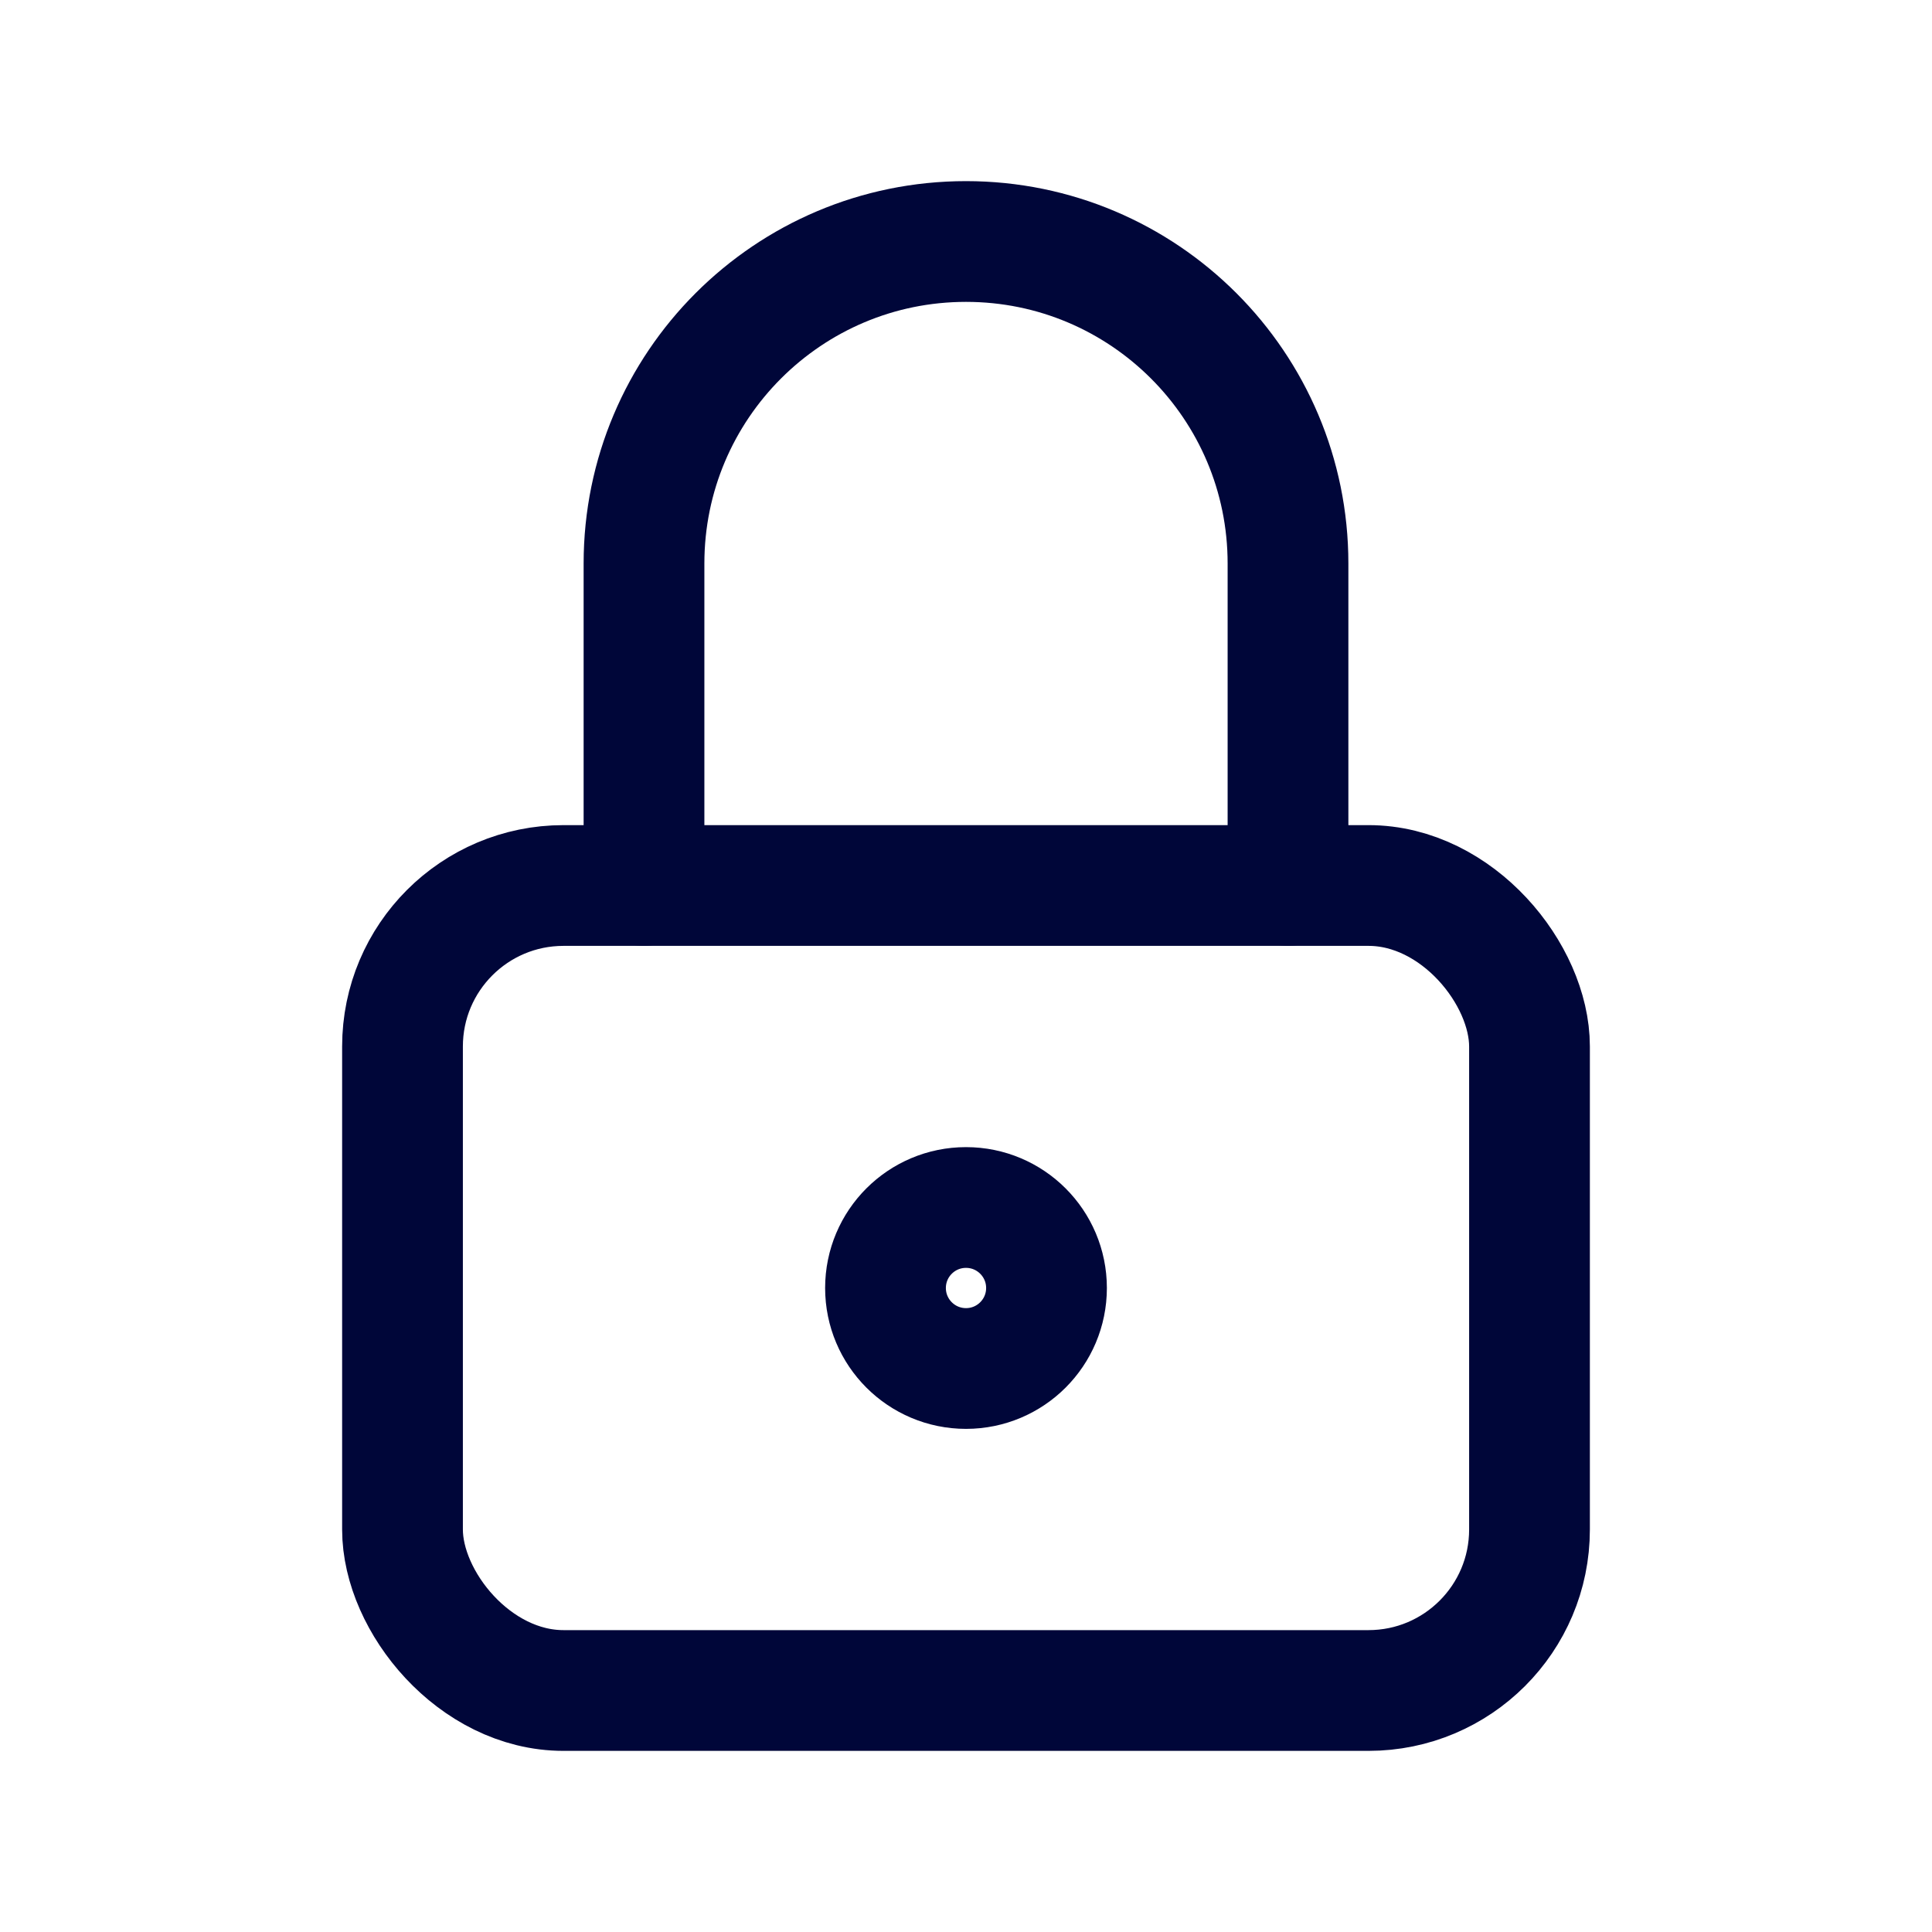 <svg width="24" height="24" viewBox="0 0 24 24" fill="none" xmlns="http://www.w3.org/2000/svg">
<rect x="5" y="11" width="14" height="10" rx="2" stroke="#000639" stroke-width="1.5" stroke-linecap="round" stroke-linejoin="round"/>
<circle cx="12" cy="16" r="1" stroke="#000639" stroke-width="1.5" stroke-linecap="round" stroke-linejoin="round"/>
<path d="M8 11V7C8 4.791 9.791 3 12 3C14.209 3 16 4.791 16 7V11" stroke="#000639" stroke-width="1.5" stroke-linecap="round" stroke-linejoin="round"/>
</svg>
